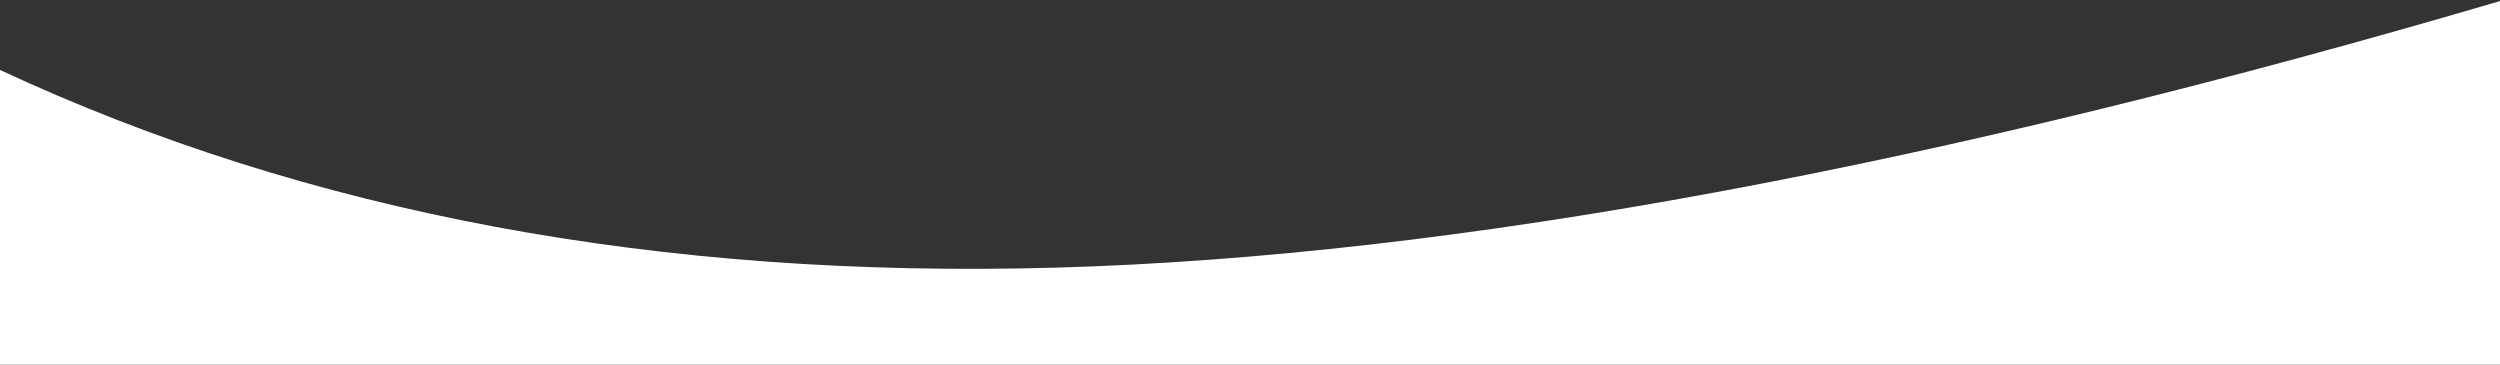 <svg width="1440" height="210" xmlns="http://www.w3.org/2000/svg"><rect width="100%" height="100%" fill="#333333" stroke="none"/><path d="M0 40.293c176.796 82.383 379.642 120.337 608.538 113.861C837.434 147.68 1115.921 96.108 1444-.558L1454 210H-10L0 40.293z" fill="#FFF" fill-rule="evenodd"/></svg>